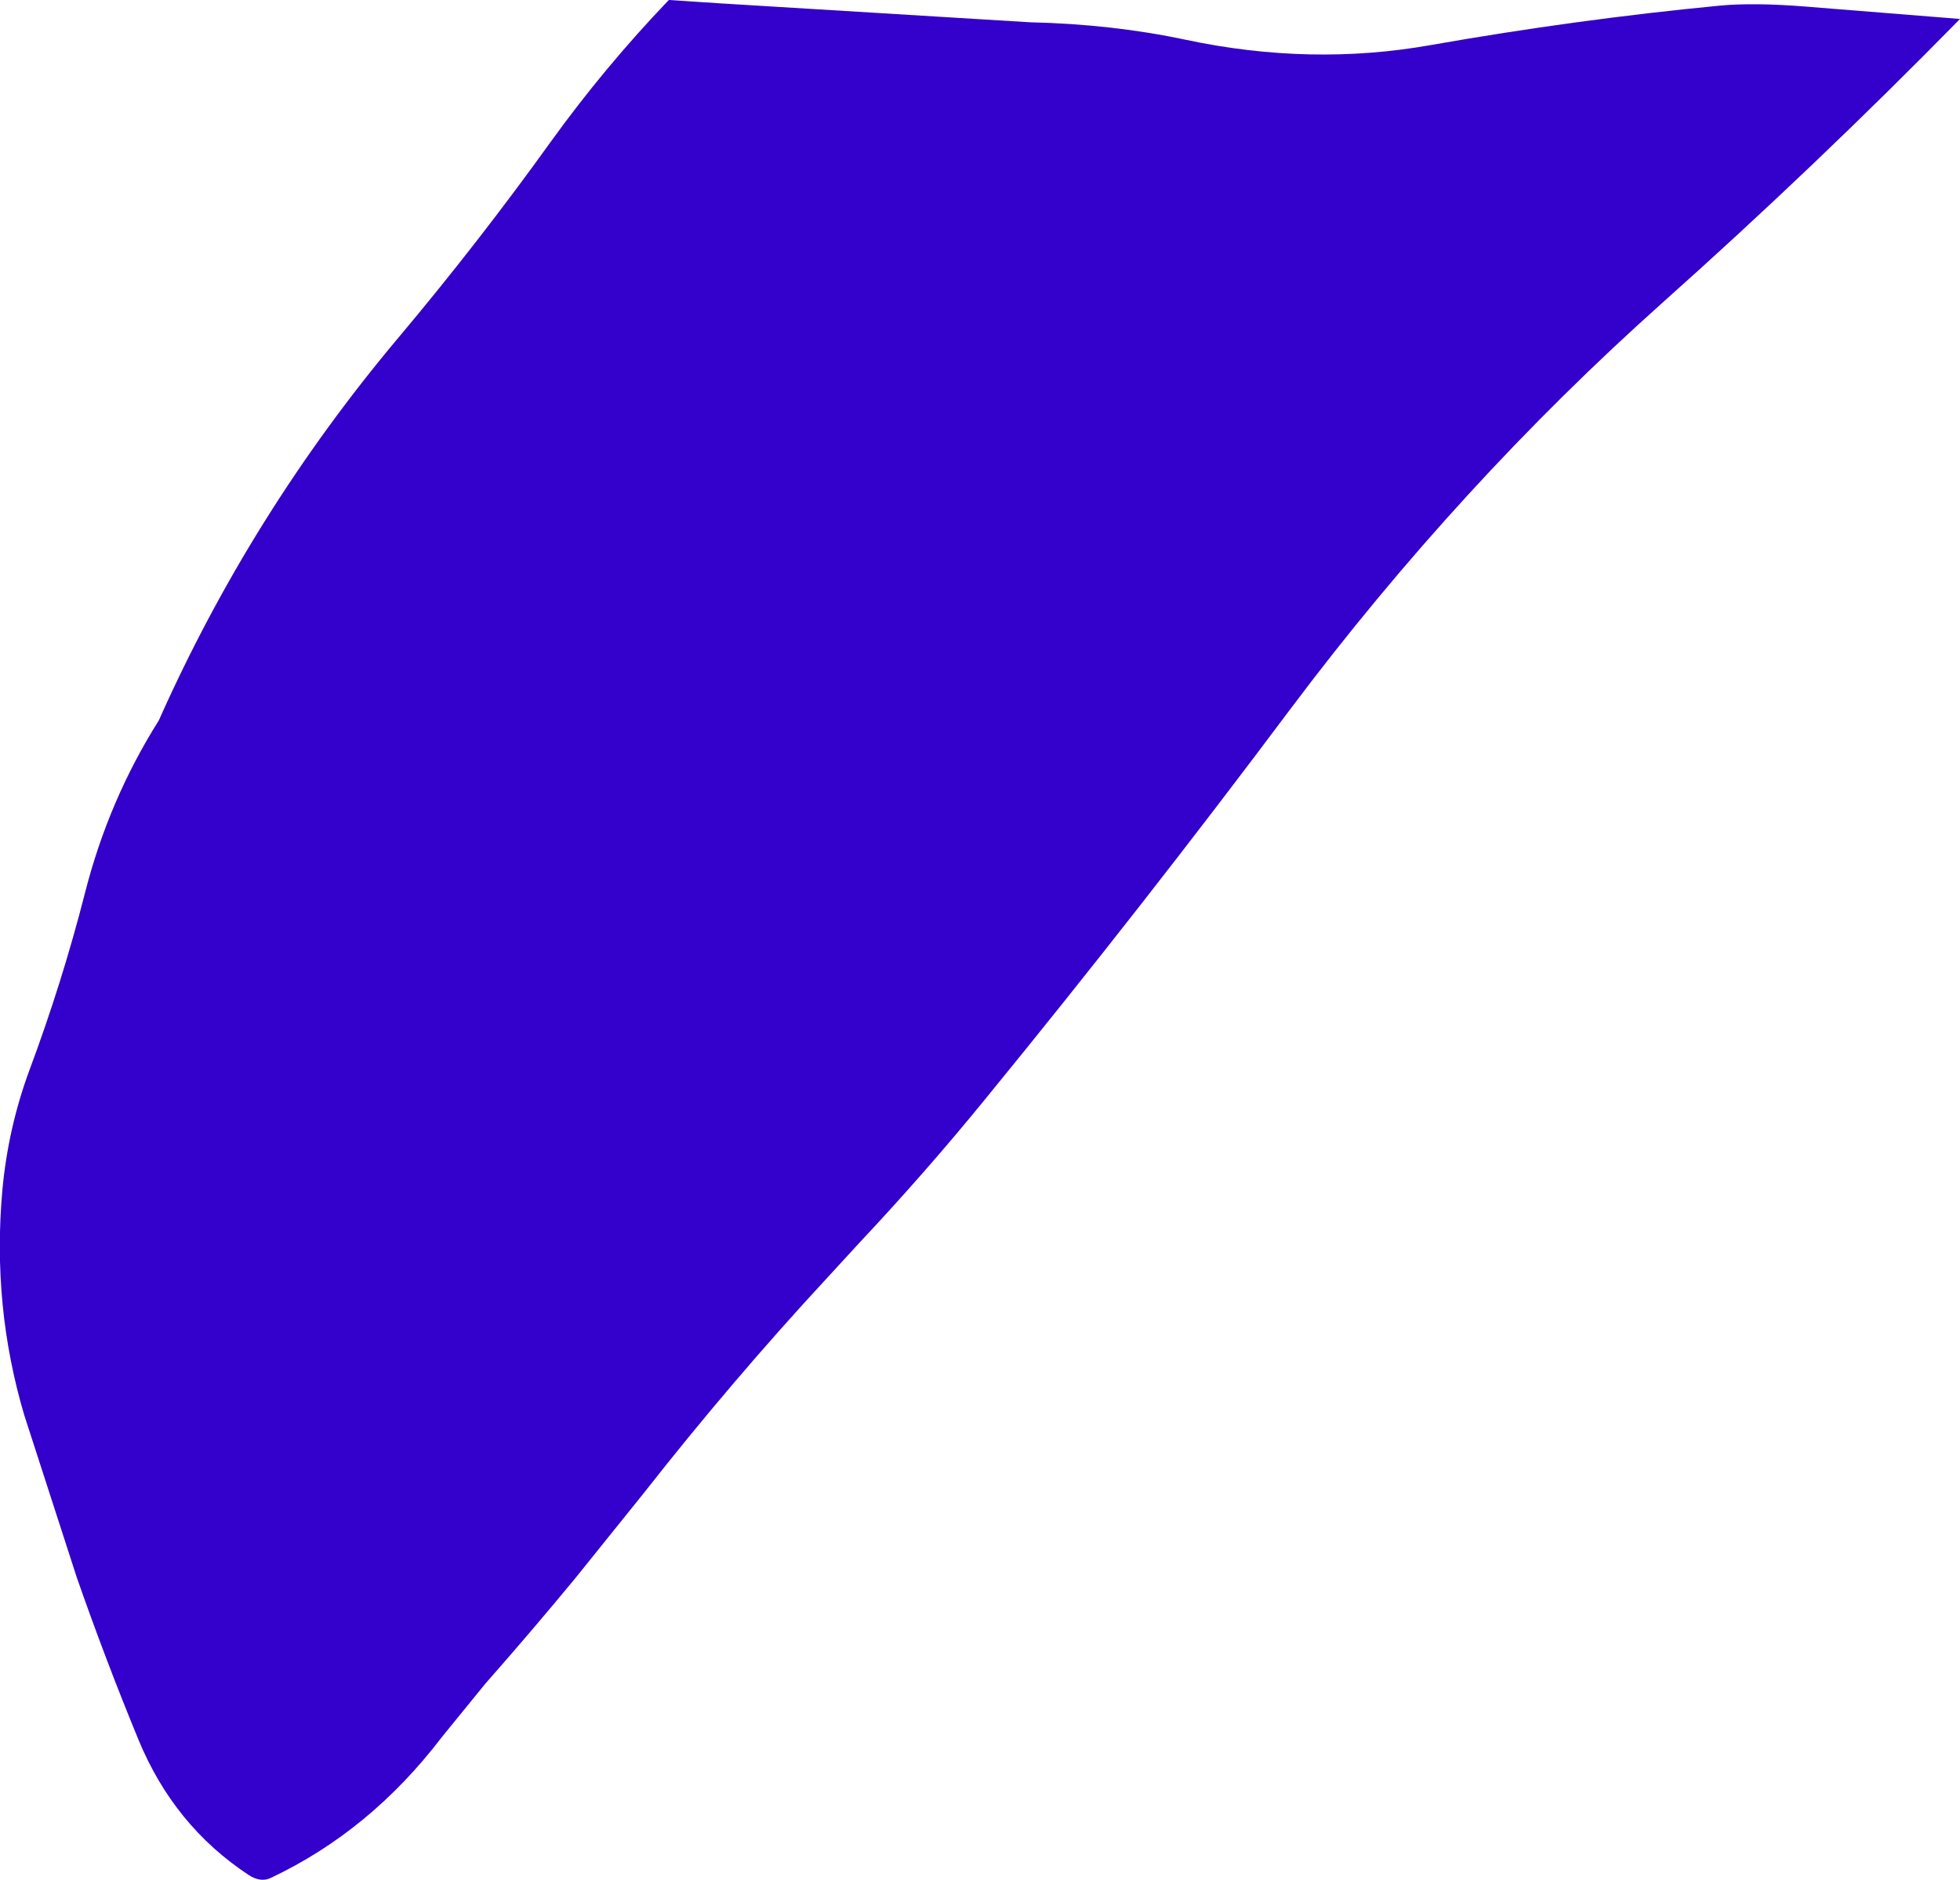 <?xml version="1.0" encoding="UTF-8" standalone="no"?>
<svg xmlns:xlink="http://www.w3.org/1999/xlink" height="198.3px" width="206.75px" xmlns="http://www.w3.org/2000/svg">
  <g transform="matrix(1.0, 0.0, 0.0, 1.0, 128.5, 37.4)">
    <path d="M78.25 -35.4 Q63.05 -19.9 46.9 -5.5 25.4 13.7 7.65 37.35 -7.95 58.2 -24.5 78.45 -30.85 86.25 -37.85 93.7 L-41.25 97.4 Q-51.25 108.2 -60.55 120.05 L-67.75 129.0 Q-72.45 134.7 -77.3 140.2 L-81.9 145.85 Q-89.45 155.75 -99.95 160.7 -101.0 161.2 -102.25 160.4 -110.15 155.2 -113.9 146.1 -117.4 137.6 -120.4 129.0 L-125.95 111.85 Q-129.35 100.35 -128.25 88.15 -127.65 81.6 -125.4 75.5 -121.95 66.25 -119.55 56.85 -117.05 47.0 -111.75 38.6 -102.0 16.7 -86.5 -1.75 -78.05 -11.8 -70.4 -22.45 -64.7 -30.35 -57.95 -37.4 L-52.6 -37.05 -19.85 -35.05 Q-11.15 -34.85 -3.4 -33.2 9.8 -30.4 22.45 -32.65 37.8 -35.35 52.85 -36.8 56.5 -37.15 62.05 -36.7 L78.25 -35.4" fill="#3300cc" fill-rule="evenodd" stroke="none"/>
  </g>
</svg>
